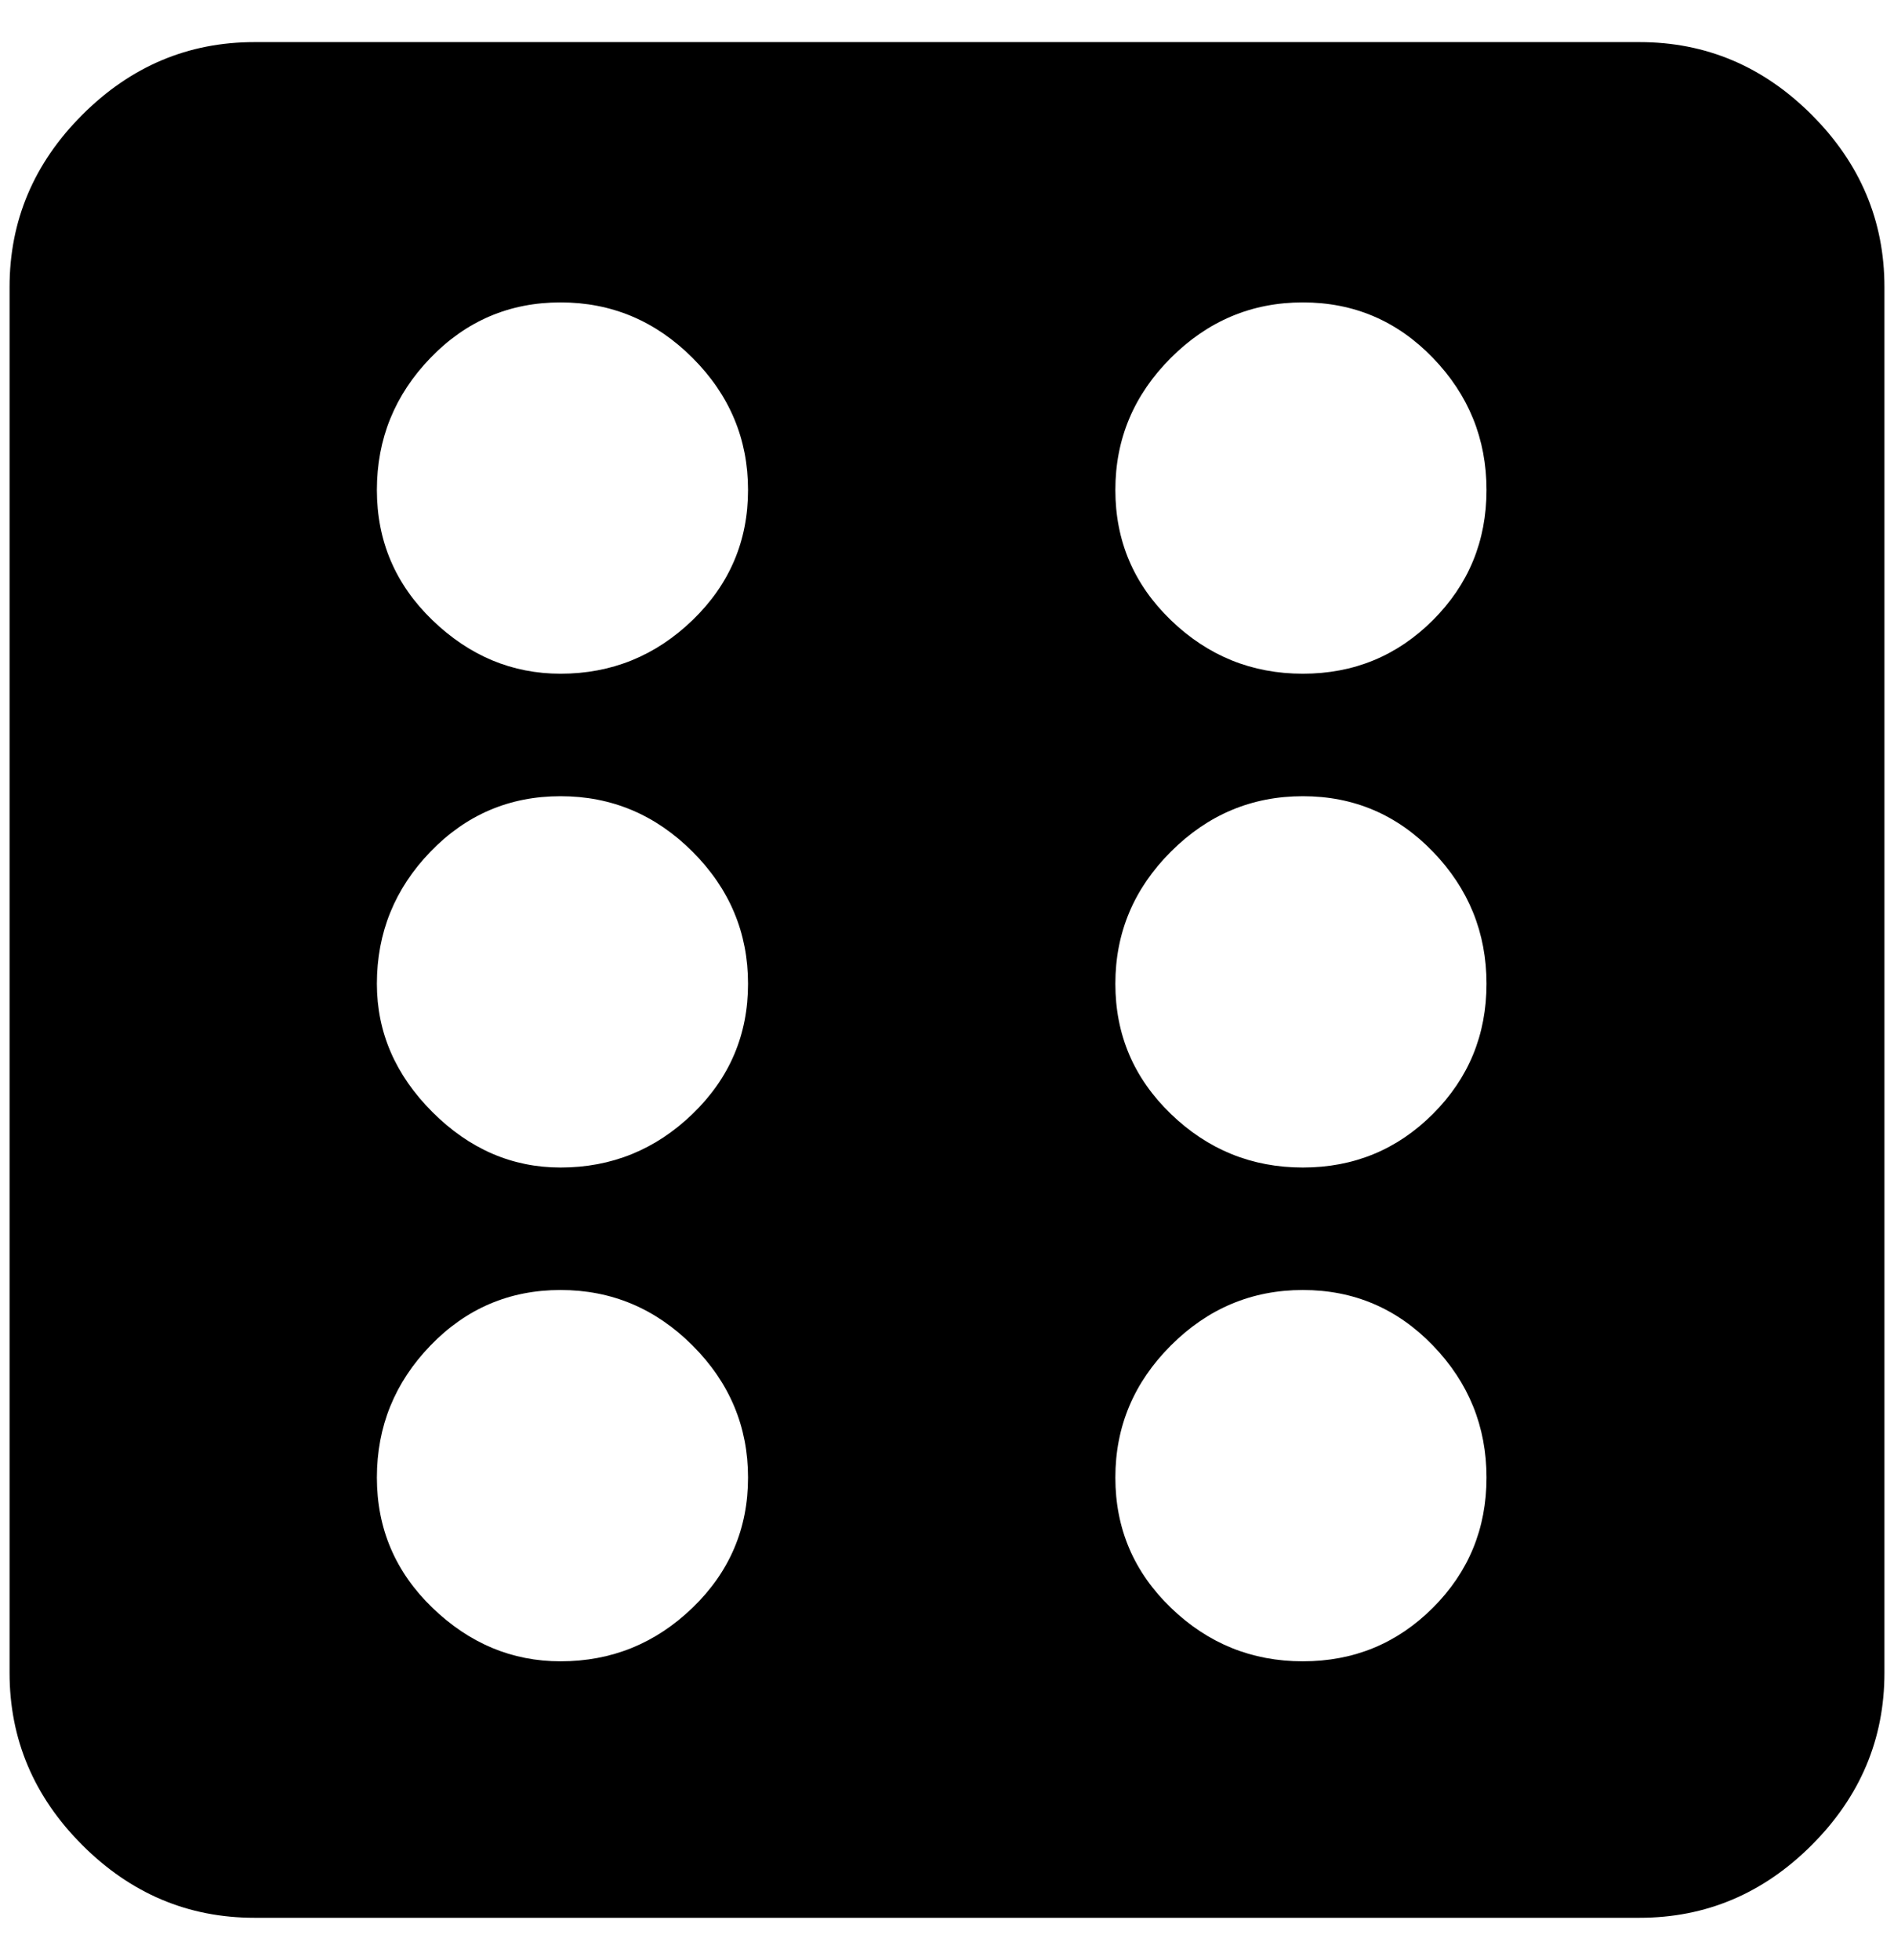 <?xml version="1.0" standalone="no"?>
<!DOCTYPE svg PUBLIC "-//W3C//DTD SVG 1.1//EN" "http://www.w3.org/Graphics/SVG/1.1/DTD/svg11.dtd" >
<svg xmlns="http://www.w3.org/2000/svg" xmlns:xlink="http://www.w3.org/1999/xlink" version="1.1" viewBox="-10 0 1980 2048">
   <path fill="currentColor"
d="M1960 1748v-1448q0 -104 -76 -180t-180 -76h-1448q-104 0 -180 76t-76 180v1448q0 104 76 180t180 76h1448q104 0 180 -76t76 -180zM576 1736q-76 0 -134 -56t-58 -136t56 -138t136 -58t138 58t58 138t-58 136t-138 56zM576 1220q-76 0 -134 -58t-58 -134q0 -80 56 -138
t136 -58t138 58t58 138t-58 136t-138 56zM576 704q-76 0 -134 -56t-58 -136t56 -138t136 -58t138 58t58 138t-58 136t-138 56zM1352 1736q-80 0 -138 -56t-58 -136t58 -138t138 -58t136 58t56 138t-56 136t-136 56zM1352 1220q-80 0 -138 -56t-58 -136t58 -138t138 -58
t136 58t56 138t-56 136t-136 56zM1352 704q-80 0 -138 -56t-58 -136t58 -138t138 -58t136 58t56 138t-56 136t-136 56z" />
</svg>
